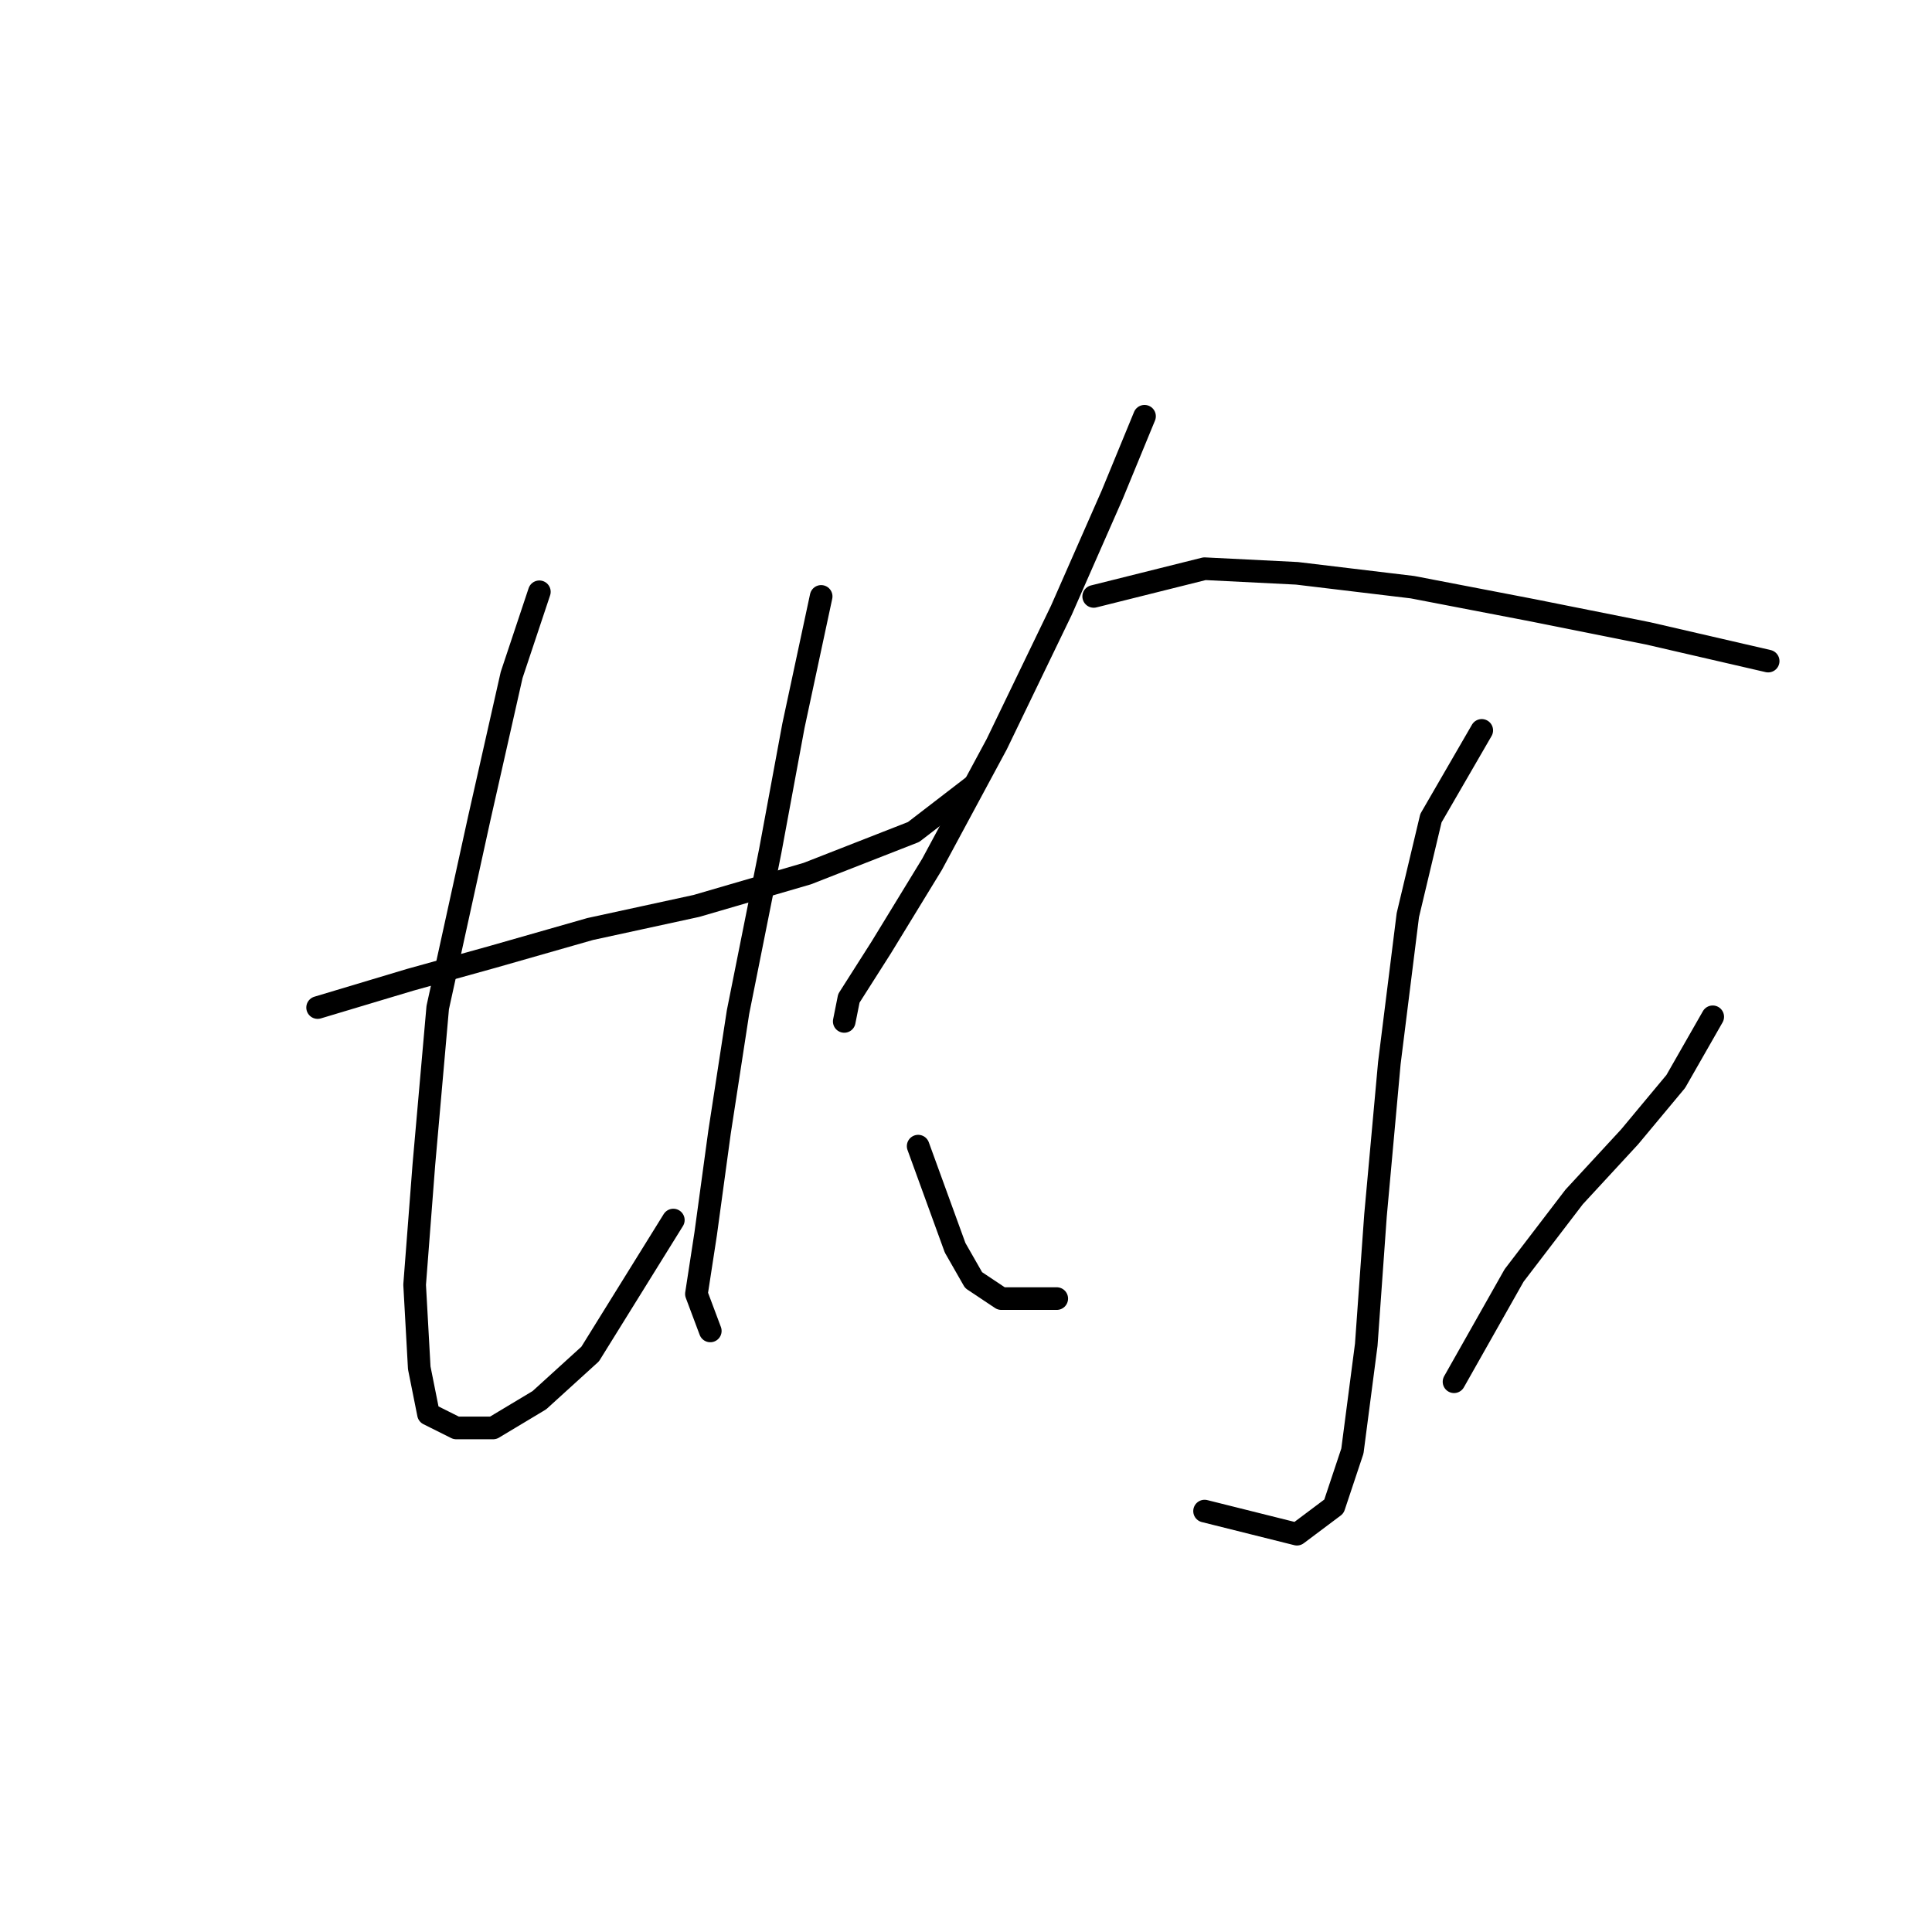 <?xml version="1.0" standalone="no"?>
    <svg width="256" height="256" xmlns="http://www.w3.org/2000/svg" version="1.1">
    <polyline stroke="black" stroke-width="3" stroke-linecap="round" fill="transparent" stroke-linejoin="round" points="42.086 133.506 54.329 129.834 65.347 126.773 78.201 123.1 92.28 120.04 106.97 115.755 121.049 110.246 129.006 104.125 129.006 104.125 " />
        <polyline stroke="black" stroke-width="3" stroke-linecap="round" fill="transparent" stroke-linejoin="round" points="71.468 78.416 67.795 89.434 63.51 108.41 58.001 133.506 56.165 154.318 54.941 170.233 55.553 181.251 56.777 187.372 60.45 189.209 65.347 189.209 71.468 185.536 78.201 179.415 89.219 161.664 89.219 161.664 " />
        <polyline stroke="black" stroke-width="3" stroke-linecap="round" fill="transparent" stroke-linejoin="round" points="108.807 79.028 105.134 96.168 102.073 112.695 97.789 134.119 95.34 150.033 93.504 163.5 92.28 171.457 94.116 176.354 94.116 176.354 " />
        <polyline stroke="black" stroke-width="3" stroke-linecap="round" fill="transparent" stroke-linejoin="round" points="151.655 55.156 147.37 65.562 140.637 80.865 132.067 98.616 123.497 114.531 116.764 125.549 112.479 132.282 111.867 135.343 111.867 135.343 " />
        <polyline stroke="black" stroke-width="3" stroke-linecap="round" fill="transparent" stroke-linejoin="round" points="144.921 79.028 159.612 75.356 171.854 75.968 187.157 77.804 203.072 80.865 218.375 83.925 234.29 87.598 234.29 87.598 " />
        <polyline stroke="black" stroke-width="3" stroke-linecap="round" fill="transparent" stroke-linejoin="round" points="196.339 96.78 189.606 108.41 186.545 121.264 184.097 140.852 182.26 161.052 181.036 178.191 179.2 192.269 176.751 199.615 171.854 203.287 159.612 200.227 159.612 200.227 " />
        <polyline stroke="black" stroke-width="3" stroke-linecap="round" fill="transparent" stroke-linejoin="round" points="121.661 151.87 126.558 165.336 129.006 169.621 132.679 172.07 140.024 172.07 140.024 172.07 " />
        <polyline stroke="black" stroke-width="3" stroke-linecap="round" fill="transparent" stroke-linejoin="round" points="226.945 134.731 222.048 143.3 215.927 150.646 208.581 158.603 200.624 169.009 192.666 183.088 192.666 183.088 " />
        </svg>